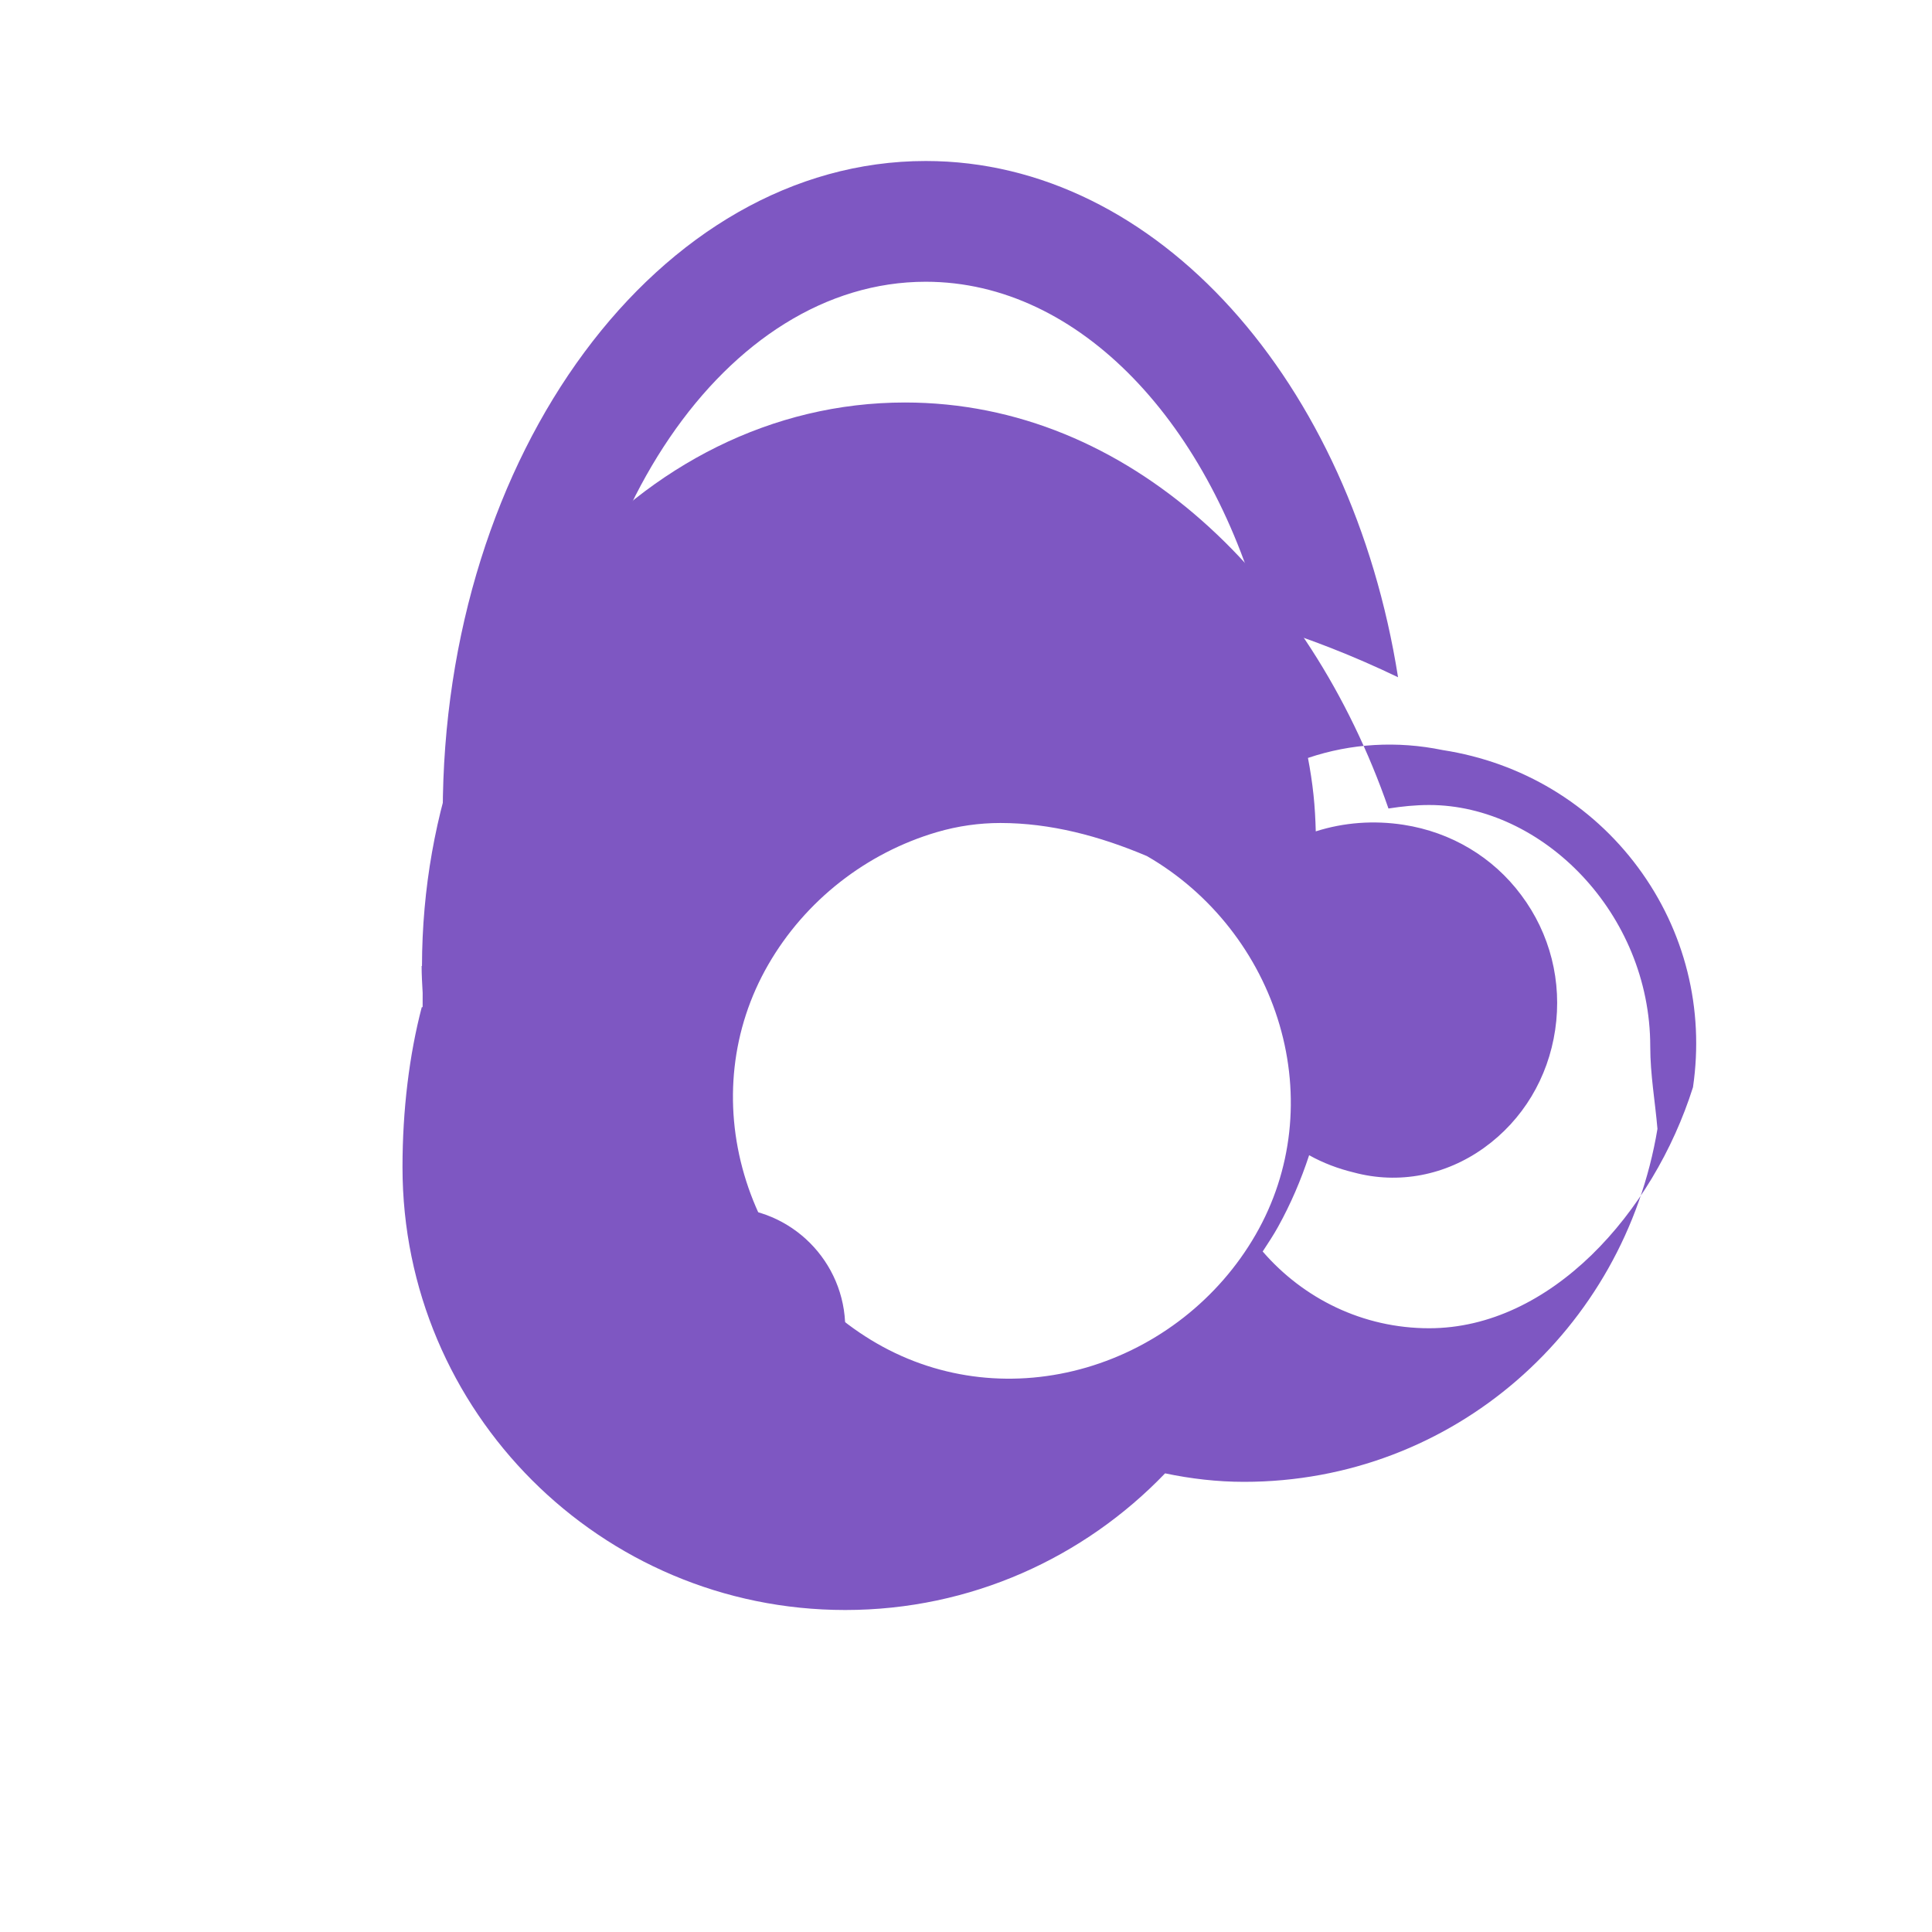 <?xml version="1.0" encoding="UTF-8"?>
<svg xmlns="http://www.w3.org/2000/svg" viewBox="0 0 48 48" width="48px" height="48px">
  <path fill="#7e57c2" d="M23,4c-6.617,0-12,7.27-12,16.205c0,4.834,1.582,9.169,4.078,12.136C15.03,32.554,15,32.773,15,33 c0,1.657,1.343,3,3,3s3-1.343,3-3s-1.343-3-3-3c-0.315,0-0.612,0.062-0.897,0.152C15.206,27.731,14,24.175,14,20.205 C14,12.924,18.037,7,23,7c3.837,0,7.111,3.547,8.404,8.518c1.122,0.346,2.237,0.782,3.33,1.308C33.579,9.508,28.759,4,23,4z"/>
  <path fill="#7e57c2" d="M35.507,20c-0.342,0-0.677,0.035-1.011,0.087C32.538,14.441,28.075,10,22.483,10 c-6.616,0-11.983,6.262-11.999,14h-0.009c0,0.224,0.014,0.448,0.026,0.671L10.5,25c-0.001,0.007-0.002,0.015-0.002,0.022 l-0.02,0.003C10.169,26.207,10,27.574,10,29c0,6.075,4.925,11,11,11c3.122,0,5.939-1.306,7.946-3.395 c0.64,0.134,1.294,0.211,1.961,0.211c5.207,0,9.446-3.8,10.272-8.769C41.121,27.364,41,26.702,41,26 C41,22.686,38.314,20,35.507,20z M31.194,30.678c-0.919,1.595-2.44,2.781-4.194,3.295c-1.754,0.514-3.62,0.324-5.215-0.596 c-1.595-0.919-2.781-2.44-3.295-4.194c-0.514-1.754-0.324-3.62,0.596-5.215c0.919-1.595,2.44-2.781,4.194-3.295 c0.52-0.152,1.049-0.226,1.575-0.226c1.24,0,2.463,0.323,3.64,0.822c1.595,0.919,2.781,2.44,3.295,4.194 C32.304,27.217,32.114,29.084,31.194,30.678z M35.507,33c-1.651,0-3.127-0.74-4.136-1.907c0.131-0.202,0.265-0.401,0.382-0.613 c0.318-0.574,0.573-1.172,0.772-1.779c0.348,0.194,0.72,0.334,1.108,0.428c1.114,0.3,2.28,0.076,3.238-0.612 c0.959-0.688,1.591-1.735,1.767-2.931c0.177-1.196-0.125-2.391-0.845-3.35c-0.7-0.94-1.737-1.561-2.919-1.744 c-0.742-0.115-1.488-0.059-2.184,0.163c-0.008-0.302-0.024-0.604-0.056-0.905c-0.033-0.311-0.08-0.618-0.138-0.919 c1.073-0.363,2.219-0.428,3.346-0.196c1.964,0.303,3.689,1.341,4.855,2.916c1.166,1.575,1.65,3.514,1.365,5.461 C41.071,30.145,38.516,33,35.507,33z"/>
</svg>
